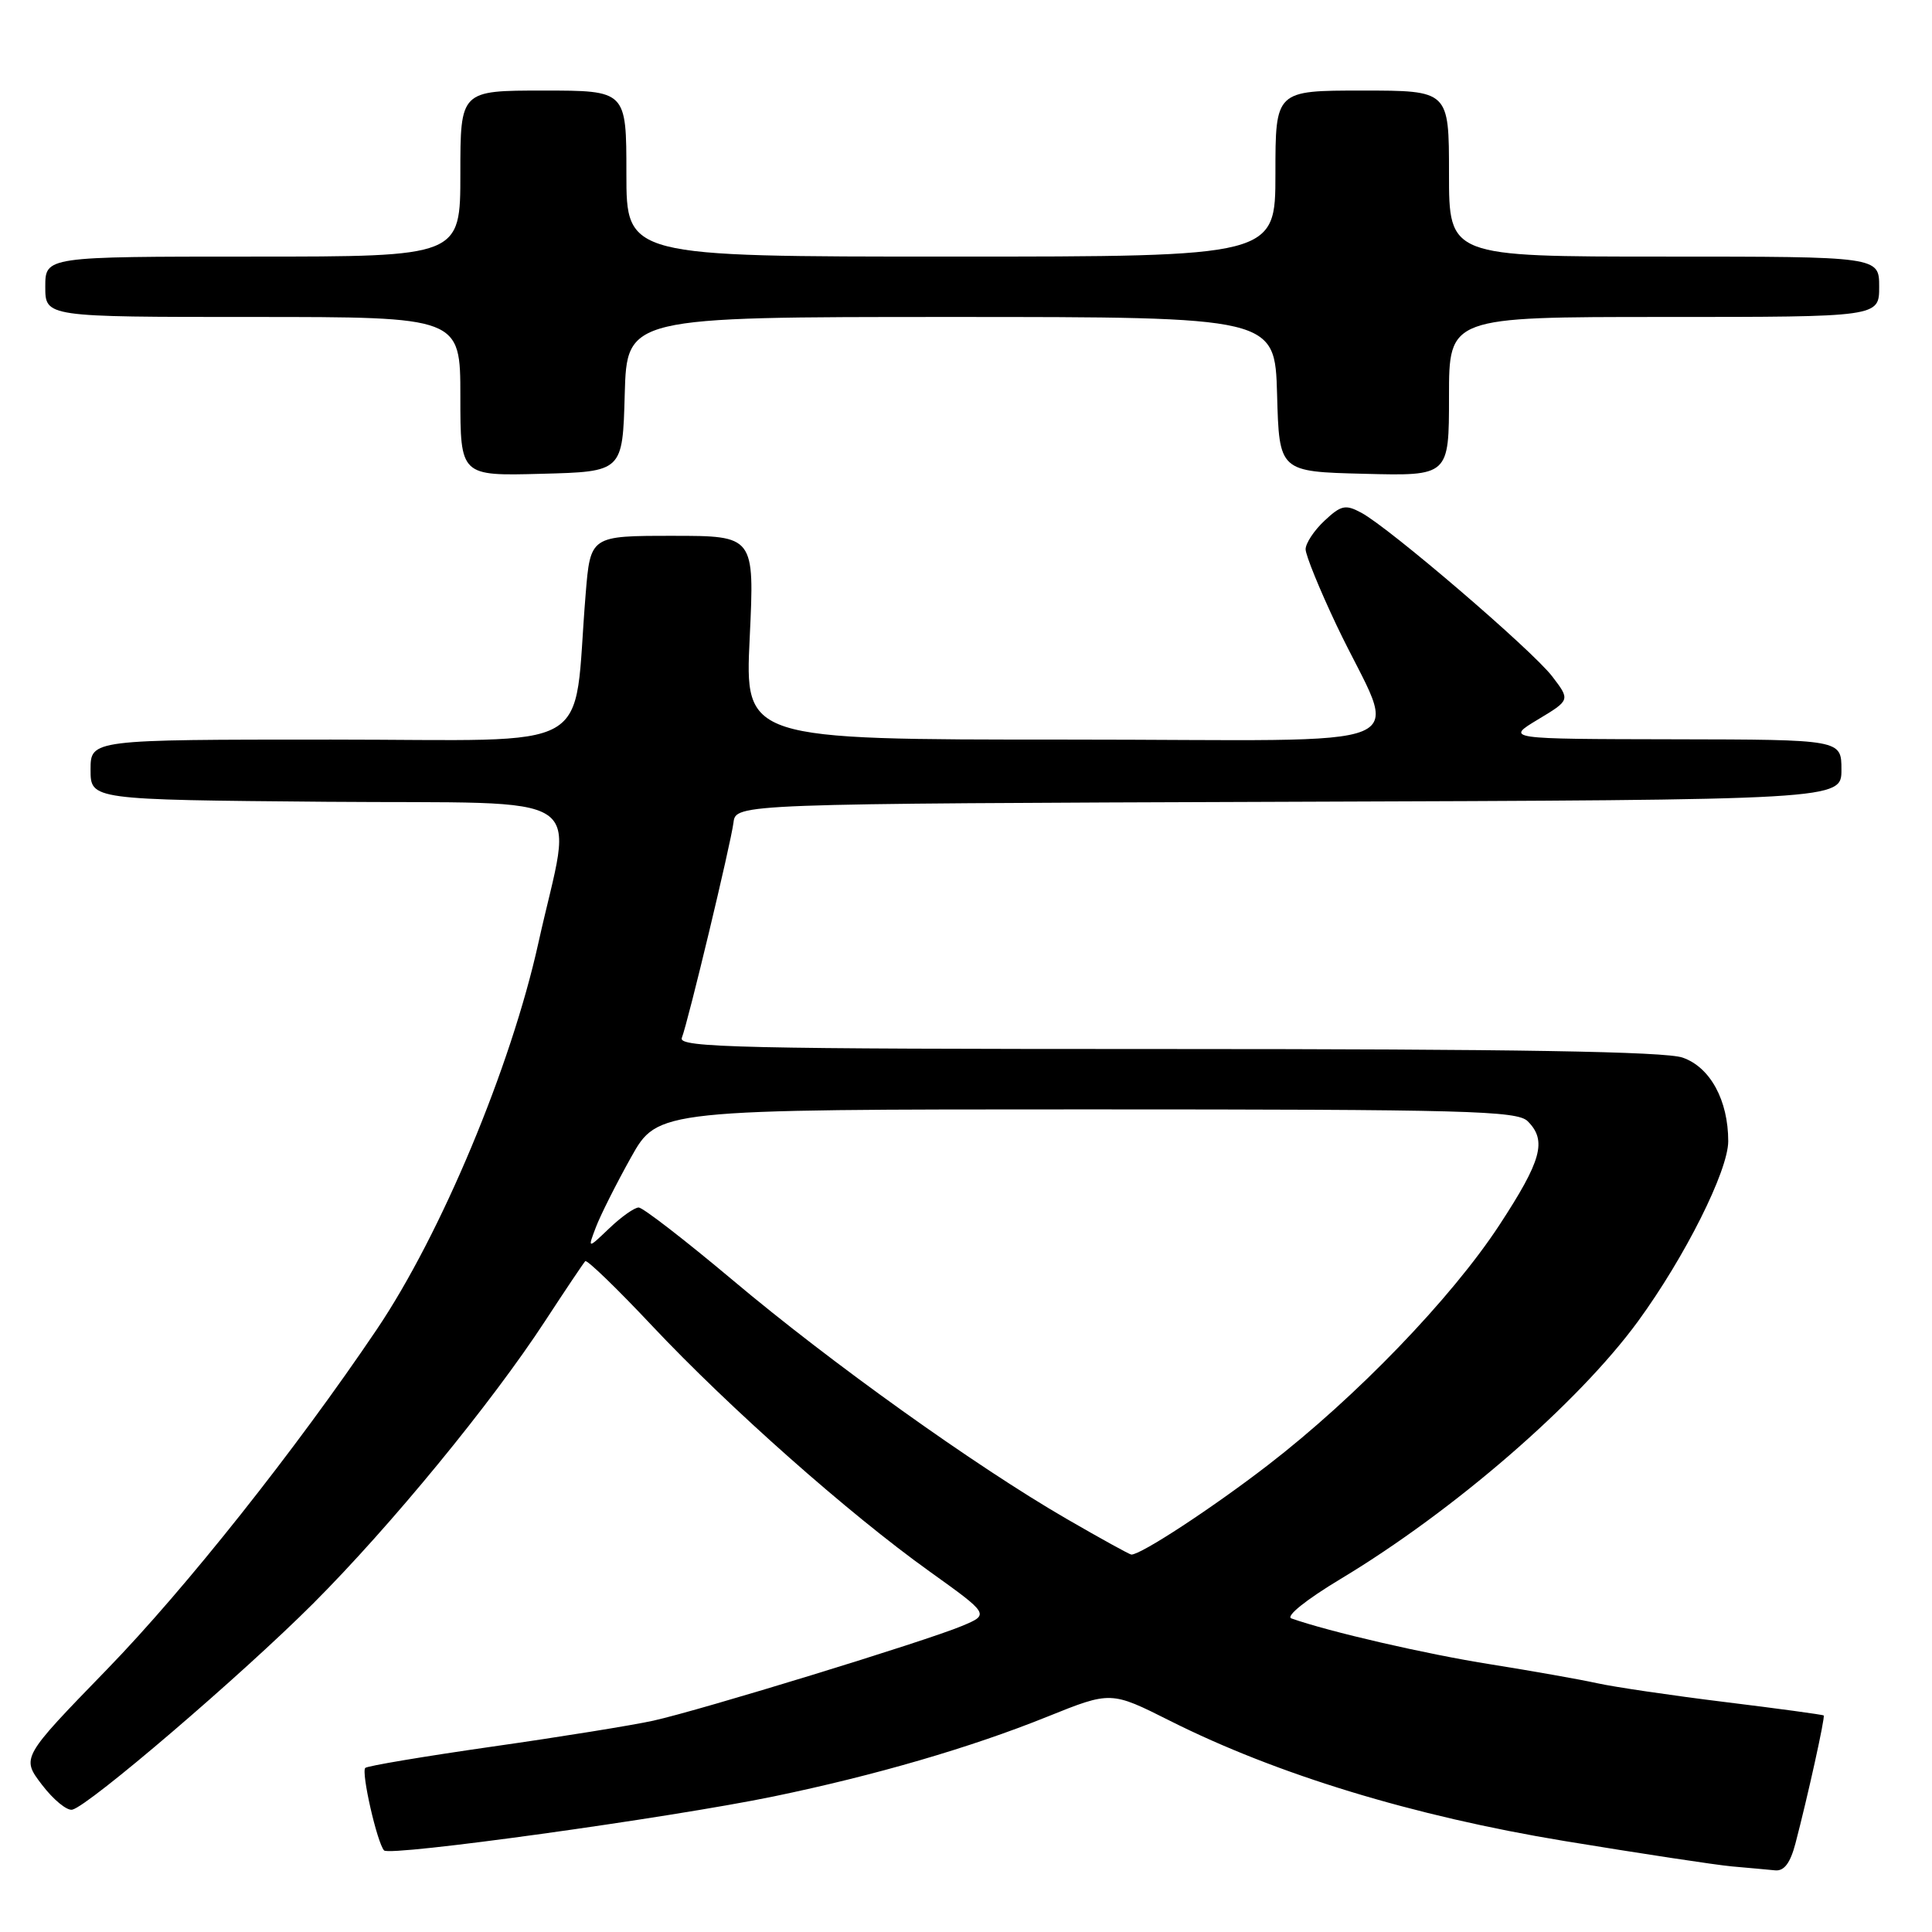 <?xml version="1.0" encoding="UTF-8" standalone="no"?>
<!DOCTYPE svg PUBLIC "-//W3C//DTD SVG 1.1//EN" "http://www.w3.org/Graphics/SVG/1.1/DTD/svg11.dtd" >
<svg xmlns="http://www.w3.org/2000/svg" xmlns:xlink="http://www.w3.org/1999/xlink" version="1.1" viewBox="0 0 256 256">
 <g >
 <path fill="currentColor"
d=" M 237.91 244.25 C 239.53 238.07 241.86 227.53 241.65 227.31 C 241.54 227.20 235.66 226.40 228.58 225.53 C 221.50 224.66 213.86 223.53 211.60 223.03 C 209.35 222.53 203.00 221.41 197.50 220.53 C 189.00 219.19 176.04 216.20 171.12 214.45 C 170.32 214.17 173.06 211.97 177.65 209.21 C 192.64 200.20 209.10 185.94 217.03 175.10 C 223.26 166.57 228.99 155.14 229.00 151.22 C 229.00 145.79 226.61 141.41 222.96 140.14 C 220.66 139.33 200.63 139.00 154.74 139.00 C 98.30 139.00 89.86 138.81 90.34 137.54 C 91.20 135.31 96.83 111.82 97.19 109.00 C 97.50 106.50 97.50 106.50 170.75 106.24 C 244.00 105.99 244.00 105.99 244.00 101.99 C 244.00 98.00 244.00 98.00 221.75 97.96 C 199.50 97.92 199.50 97.92 203.78 95.34 C 208.07 92.76 208.07 92.76 205.68 89.63 C 203.01 86.14 184.10 69.93 180.38 67.94 C 178.28 66.81 177.70 66.94 175.50 69.00 C 174.12 70.29 173.00 71.99 173.00 72.78 C 173.00 73.56 174.85 78.10 177.10 82.85 C 185.26 100.04 190.07 98.00 141.36 98.00 C 98.69 98.00 98.69 98.00 99.34 84.50 C 99.98 71.00 99.98 71.00 89.11 71.00 C 78.23 71.00 78.23 71.00 77.60 78.75 C 75.83 100.24 79.76 98.00 43.90 98.00 C 12.00 98.00 12.00 98.00 12.00 101.99 C 12.00 105.97 12.00 105.97 43.25 106.24 C 79.24 106.54 75.90 104.31 71.33 124.98 C 67.71 141.36 58.45 163.52 49.93 176.15 C 39.19 192.08 24.59 210.48 14.18 221.20 C 2.82 232.90 2.82 232.90 5.56 236.49 C 7.07 238.47 8.88 239.96 9.58 239.79 C 11.77 239.29 32.02 221.95 41.49 212.48 C 51.78 202.18 65.09 185.97 72.25 175.01 C 74.94 170.89 77.33 167.34 77.55 167.11 C 77.78 166.89 81.77 170.74 86.41 175.68 C 96.70 186.61 112.41 200.52 123.15 208.21 C 131.12 213.92 131.12 213.92 127.46 215.45 C 122.64 217.47 92.87 226.60 86.56 228.00 C 83.84 228.60 74.26 230.15 65.26 231.43 C 56.26 232.72 48.67 233.99 48.40 234.26 C 47.84 234.83 49.96 244.15 50.89 245.19 C 51.64 246.02 88.68 240.89 102.50 238.04 C 115.93 235.26 128.64 231.56 138.80 227.46 C 147.20 224.08 147.20 224.08 155.06 228.03 C 169.17 235.12 187.27 240.64 207.27 243.94 C 217.30 245.59 227.30 247.11 229.50 247.31 C 231.70 247.50 234.27 247.74 235.21 247.83 C 236.41 247.95 237.22 246.87 237.91 244.25 Z  M 82.78 52.25 C 83.07 42.00 83.07 42.00 126.00 42.00 C 168.93 42.00 168.93 42.00 169.22 52.25 C 169.50 62.50 169.50 62.50 180.75 62.78 C 192.00 63.07 192.00 63.07 192.00 52.53 C 192.00 42.00 192.00 42.00 220.50 42.00 C 249.00 42.00 249.00 42.00 249.00 38.00 C 249.00 34.00 249.00 34.00 220.50 34.00 C 192.00 34.00 192.00 34.00 192.00 23.00 C 192.00 12.00 192.00 12.00 180.50 12.00 C 169.00 12.00 169.00 12.00 169.00 23.00 C 169.00 34.00 169.00 34.00 126.00 34.00 C 83.00 34.00 83.00 34.00 83.00 23.00 C 83.00 12.00 83.00 12.00 72.00 12.00 C 61.00 12.00 61.00 12.00 61.00 23.00 C 61.00 34.00 61.00 34.00 33.50 34.00 C 6.00 34.00 6.00 34.00 6.00 38.00 C 6.00 42.00 6.00 42.00 33.50 42.00 C 61.00 42.00 61.00 42.00 61.00 52.53 C 61.00 63.07 61.00 63.07 71.75 62.78 C 82.50 62.50 82.50 62.50 82.78 52.25 Z  M 141.30 201.24 C 129.26 194.27 110.09 180.57 97.07 169.61 C 90.78 164.33 85.18 160.00 84.63 160.00 C 84.07 160.00 82.32 161.24 80.74 162.75 C 77.86 165.50 77.86 165.50 78.96 162.61 C 79.56 161.03 81.65 156.87 83.61 153.36 C 87.17 147.00 87.17 147.00 144.01 147.00 C 194.36 147.00 201.04 147.18 202.43 148.57 C 205.00 151.14 204.28 153.76 198.66 162.35 C 192.28 172.07 179.71 185.11 168.00 194.14 C 160.63 199.82 151.19 206.01 149.91 205.99 C 149.69 205.99 145.81 203.85 141.30 201.24 Z "/>
</g>
</svg>